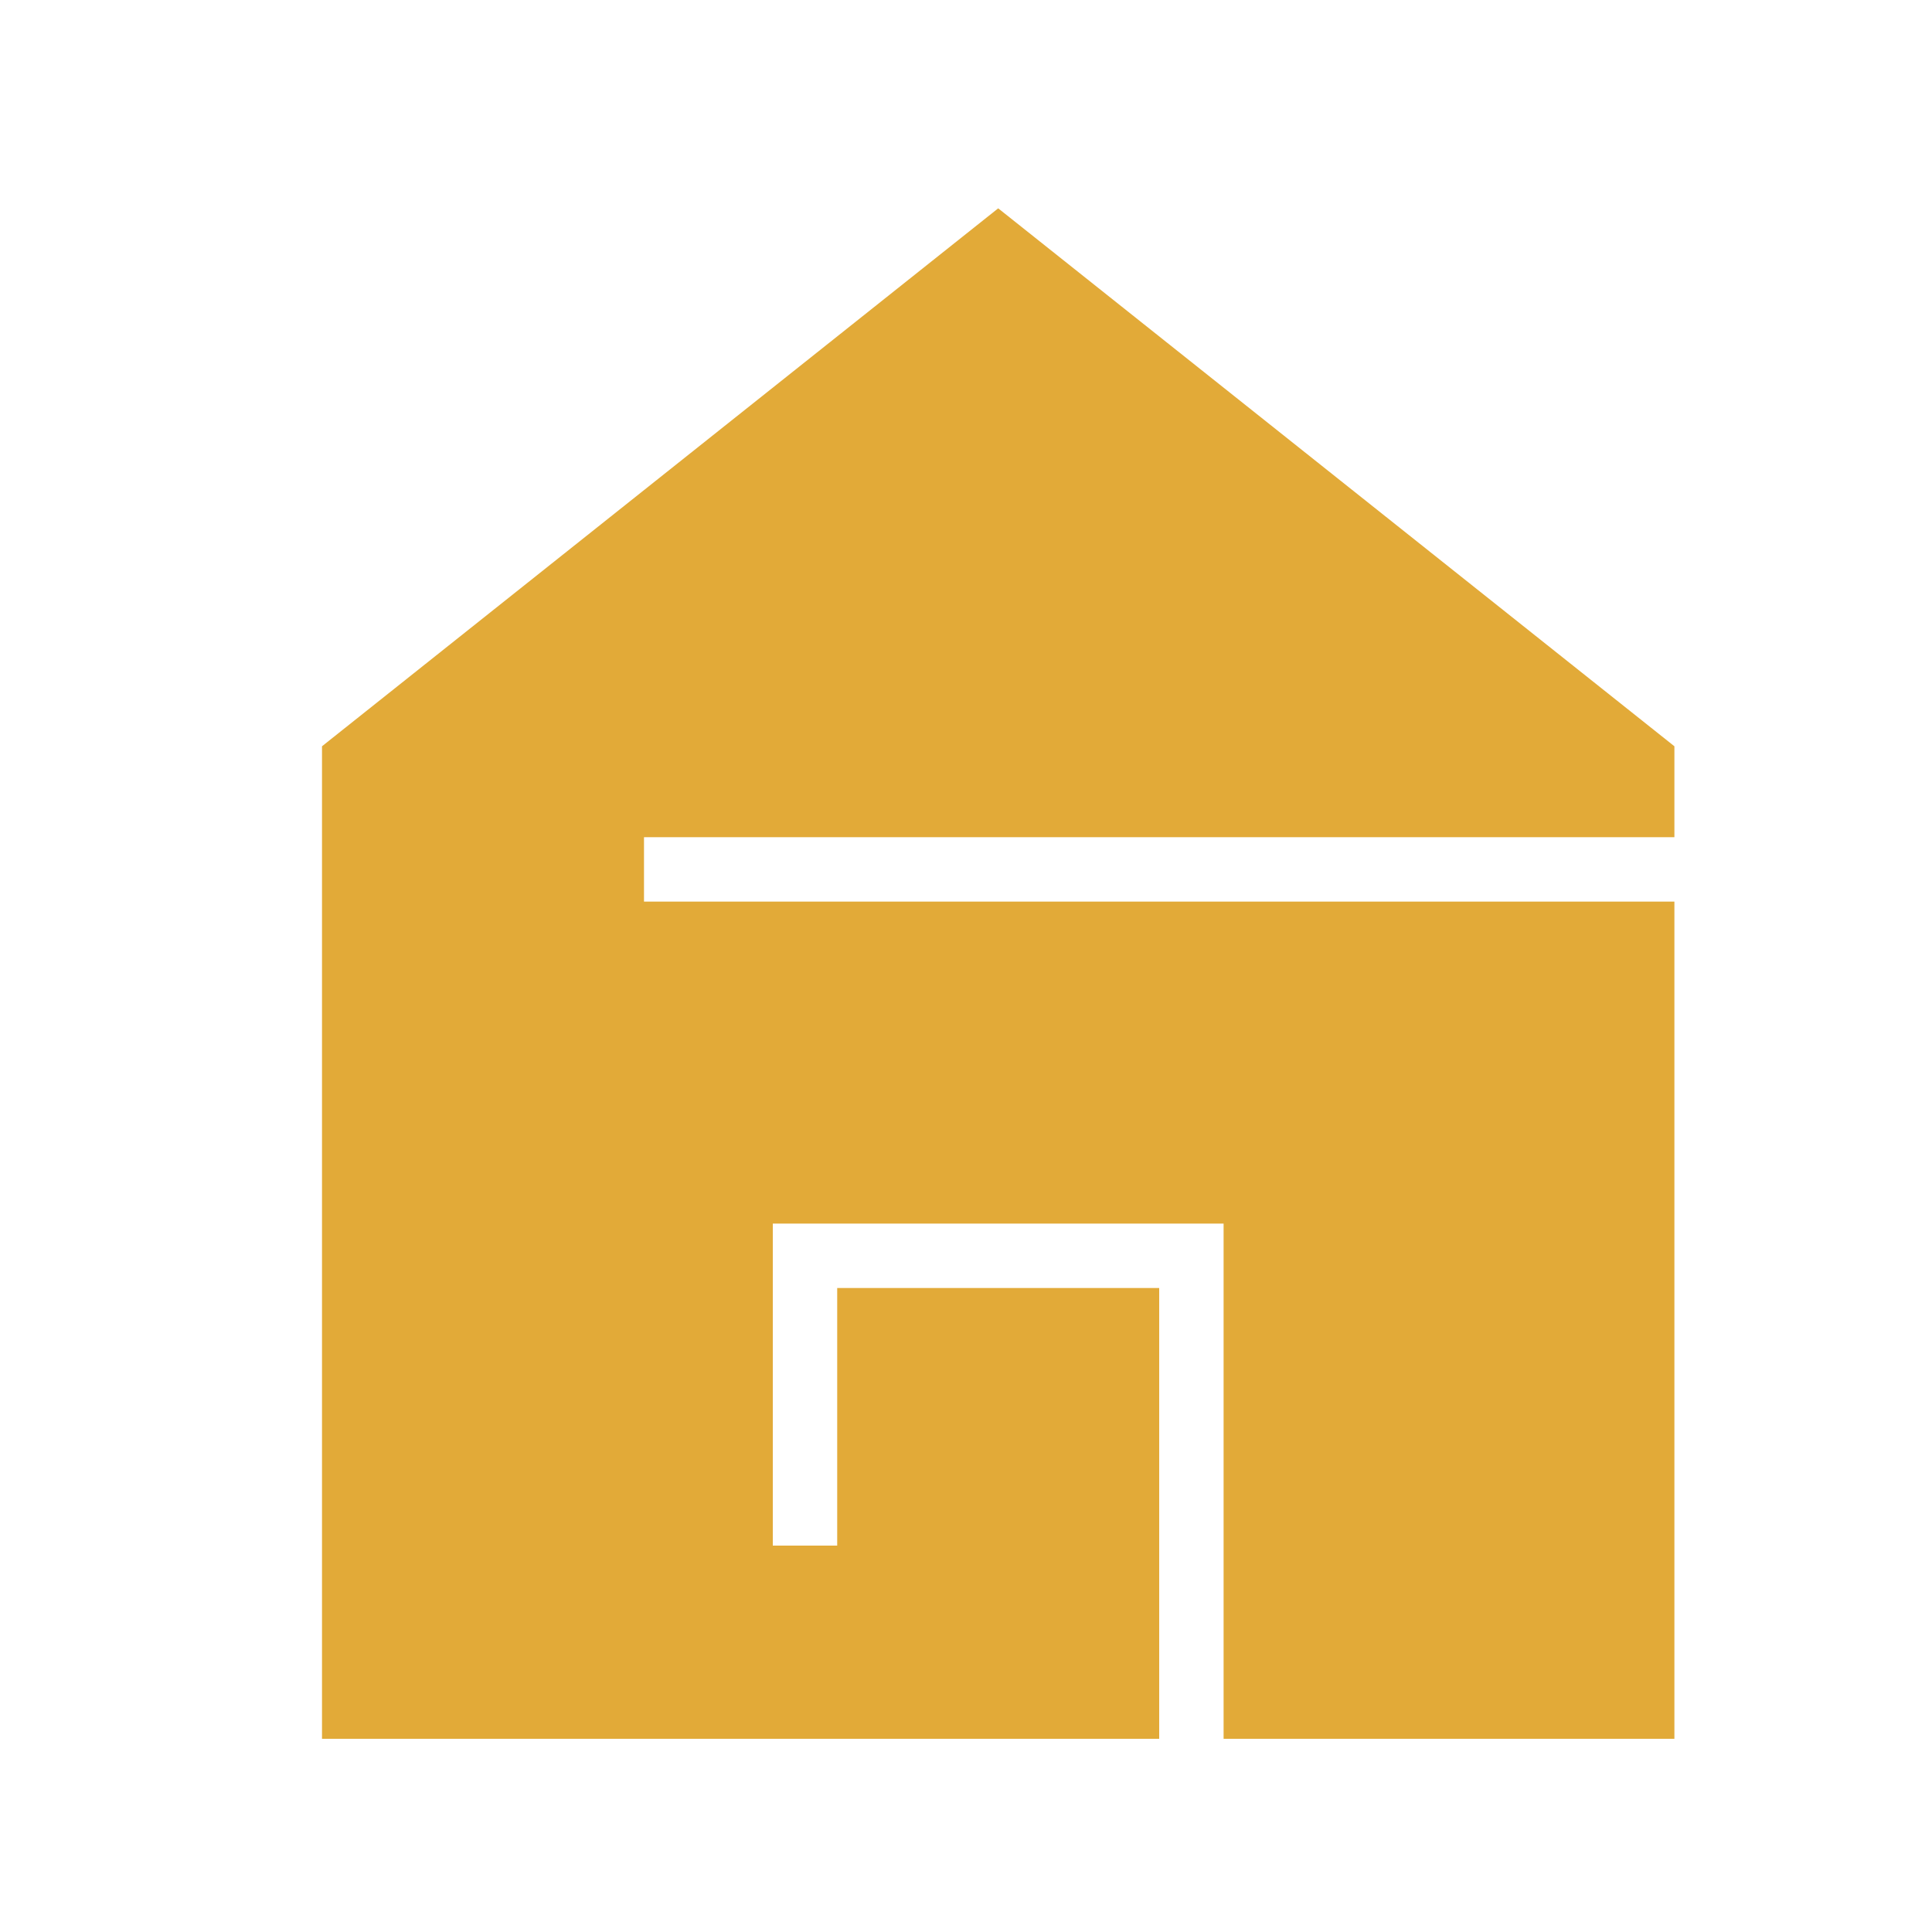 <?xml version="1.0" encoding="utf-8"?>
<!-- Generator: Adobe Illustrator 22.0.0, SVG Export Plug-In . SVG Version: 6.00 Build 0)  -->
<svg version="1.1" xmlns="http://www.w3.org/2000/svg" xmlns:xlink="http://www.w3.org/1999/xlink" x="0px" y="0px"
	 viewBox="0 0 30 30" enable-background="new 0 0 30 30" xml:space="preserve">
<g id="图层_2" display="none">
	<polygon display="inline" fill="#E03E34" points="26,13 26,11.588 15.5,3.235 5,11.588 5,27 17,27 18,27 19,27 26,27 26,16 25,16 
		25,26 19,26 19,20 19,19 18,19 13,19 12,19 12,20 12,24 13,24 13,20 18,20 18,26 17,26 6,26 6,11.902 15.5,4.291 25,11.902 25,13 	
		"/>
</g>
<g id="图层_1">
	<polygon fill="#E2AA38" points="26,13 26,11.588 15.5,3.235 5,11.588 5,27 18,27 18,20 13,20 13,24 12,24 12,19.985 12,19 
		12.673,19 18.327,19 19,19 19,19.985 19,27 26,27 26,14 10,14 10,13 	"/>
</g>
<g id="图层_3_x5F_复制" display="none">
	<g display="inline">
		<path fill="#E2AA38" d="M8.133,19.011c-0.566,0-1.026,0.46-1.026,1.026c0,0.566,0.46,1.026,1.026,1.026
			c0.566,0,1.026-0.46,1.026-1.026C9.158,19.47,8.698,19.011,8.133,19.011z"/>
		<path fill="#E2AA38" d="M8.133,8.755c-0.566,0-1.026,0.46-1.026,1.026s0.46,1.026,1.026,1.026c0.566,0,1.026-0.46,1.026-1.026
			S8.698,8.755,8.133,8.755z"/>
		<path fill="#E2AA38" d="M3,3v24h24V3H3z M8.133,22.087c-1.131,0-2.051-0.92-2.051-2.051c0-1.131,0.92-2.051,2.051-2.051
			c1.131,0,2.051,0.92,2.051,2.051C10.184,21.167,9.263,22.087,8.133,22.087z M8.133,16.959c-1.131,0-2.051-0.92-2.051-2.051
			c0-0.283,0.229-0.513,0.513-0.513s0.513,0.229,0.513,0.513c0,0.565,0.46,1.026,1.026,1.026c0.566,0,1.026-0.46,1.026-1.026
			s-0.46-1.026-1.026-1.026c-0.283,0-0.513-0.229-0.513-0.513s0.229-0.513,0.513-0.513c1.131,0,2.051,0.92,2.051,2.051
			C10.184,16.039,9.263,16.959,8.133,16.959z M8.133,11.831c-1.131,0-2.051-0.92-2.051-2.051s0.92-2.051,2.051-2.051
			c1.131,0,2.051,0.92,2.051,2.051S9.263,11.831,8.133,11.831z M24,21H11v-1h13V21z M24,16H11v-1h13V16z M24,11H11v-1h13V11z"/>
	</g>
</g>
<g id="图层_3" display="none">
	<g display="inline">
		<rect x="11" y="20" fill="#E2AA38" width="13" height="1"/>
		<path fill="#E2AA38" d="M8.133,17.985c-1.131,0-2.051,0.92-2.051,2.051c0,1.131,0.92,2.051,2.051,2.051
			c1.131,0,2.051-0.92,2.051-2.051C10.184,18.905,9.263,17.985,8.133,17.985z M8.133,21.062c-0.566,0-1.026-0.46-1.026-1.026
			c0-0.566,0.46-1.026,1.026-1.026c0.566,0,1.026,0.46,1.026,1.026C9.158,20.602,8.698,21.062,8.133,21.062z"/>
		<rect x="11" y="10" fill="#E2AA38" width="13" height="1"/>
		<path fill="#E2AA38" d="M8.133,7.729c-1.131,0-2.051,0.92-2.051,2.051s0.92,2.051,2.051,2.051c1.131,0,2.051-0.92,2.051-2.051
			S9.263,7.729,8.133,7.729z M8.133,10.806c-0.566,0-1.026-0.46-1.026-1.026c0-0.566,0.46-1.026,1.026-1.026
			c0.566,0,1.026,0.46,1.026,1.026C9.158,10.346,8.698,10.806,8.133,10.806z"/>
		<rect x="11" y="15" fill="#E2AA38" width="13" height="1"/>
		<path fill="#E2AA38" d="M8.133,12.857c-0.283,0-0.513,0.229-0.513,0.513c0,0.283,0.229,0.513,0.513,0.513
			c0.566,0,1.026,0.46,1.026,1.026c0,0.565-0.46,1.026-1.026,1.026c-0.566,0-1.026-0.46-1.026-1.026
			c0-0.283-0.229-0.513-0.513-0.513c-0.283,0-0.513,0.229-0.513,0.513c0,1.131,0.92,2.051,2.051,2.051
			c1.131,0,2.051-0.92,2.051-2.051S9.263,12.857,8.133,12.857z"/>
		<polygon fill="#E2AA38" points="3,3 3,27 24,27 24,26 4,26 4,4 26,4 26,23 27,23 27,3 		"/>
	</g>
</g>
<g id="图层_5" display="none">
	<g display="inline">
		<polygon fill="#E2AA38" points="7,3 6.639,3 6,3 6,5 7,5 7,4 26,4 26,23 25,23 25,24 27,24 27,23.361 27,23 27,3 		"/>
		<path fill="#E2AA38" d="M3,27h21V6H3V27z M6,8h1v15h15v1H7H6V8z"/>
	</g>
</g>
<g id="图层_5_x5F_复制" display="none">
	<g display="inline">
		<polygon fill="#E2AA38" points="7,3 6.639,3 6,3 6,5 7,5 7,4 26,4 26,23 25,23 25,24 27,24 27,23.361 27,23 27,3 		"/>
		<path fill="#E2AA38" d="M3,6v21h21V6H3z M23,26H4V7h19V26z"/>
	</g>
	<path display="inline" fill="none" stroke="#EA9898" stroke-linecap="round" stroke-miterlimit="10" d="M18.492,26"/>
	<path display="inline" fill="none" stroke="#EA9898" stroke-linecap="round" stroke-miterlimit="10" d="M24.339,21.754"/>
</g>
<g id="图层_7_x5F_复制" display="none">
	<path display="inline" fill="#E2AA38" d="M15,3.035c-6.619,0-12.003,5.384-12.003,12.002S8.381,27.04,15,27.04
		c1.243,0,2.469-0.189,3.643-0.563c0.264-0.084,0.409-0.365,0.325-0.628c-0.085-0.263-0.366-0.406-0.628-0.325
		c-1.076,0.343-2.2,0.517-3.34,0.517c-6.067,0-11.003-4.936-11.003-11.003C3.997,8.97,8.933,4.035,15,4.035
		c6.067,0,11.003,4.936,11.003,11.002c0,2.323-0.716,4.545-2.069,6.425c-0.162,0.224-0.111,0.536,0.113,0.697
		c0.222,0.162,0.535,0.11,0.697-0.113c1.478-2.051,2.259-4.475,2.259-7.009C27.003,8.419,21.618,3.035,15,3.035z"/>
	<g display="inline">
		<path fill="#E2AA38" d="M11.423,21.187c-0.276,0-0.514-0.117-0.67-0.328c-0.227-0.307-0.248-0.769-0.063-1.373l0.454-1.483
			c0.259-0.849-0.135-1.995-0.862-2.504l-1.271-0.89c-0.805-0.564-0.858-1.06-0.761-1.377c0.097-0.316,0.419-0.698,1.4-0.715
			l1.552-0.027c0.887-0.015,1.855-0.745,2.115-1.594l0.454-1.483c0.291-0.95,0.751-1.149,1.087-1.149
			c0.327,0,0.783,0.193,1.099,1.111l0.506,1.467c0.283,0.823,1.264,1.519,2.141,1.519l1.579-0.027c0.001,0,0.002,0,0.003,0
			c1.002,0,1.321,0.366,1.424,0.673c0.104,0.312,0.065,0.808-0.715,1.396l-1.239,0.934c-0.708,0.534-1.063,1.694-0.774,2.532
			l0.505,1.467c0.209,0.605,0.201,1.072-0.023,1.387c-0.322,0.451-0.961,0.464-1.724-0.07l-1.271-0.891
			c-0.694-0.487-1.97-0.464-2.648,0.047l-1.239,0.934C12.083,21.04,11.737,21.186,11.423,21.187z M9.302,13.553
			c0.058,0.062,0.148,0.142,0.282,0.235l1.271,0.89c1.085,0.76,1.632,2.349,1.245,3.616l-0.454,1.483
			c-0.048,0.156-0.069,0.274-0.077,0.358c0.076-0.036,0.18-0.097,0.311-0.195l1.239-0.934c1.017-0.767,2.778-0.798,3.824-0.066
			l1.271,0.891c0.138,0.097,0.243,0.152,0.317,0.185c-0.011-0.084-0.036-0.202-0.09-0.356l-0.505-1.467
			c-0.432-1.253,0.06-2.859,1.118-3.657l1.239-0.934c0.131-0.099,0.218-0.182,0.273-0.245c-0.071-0.014-0.174-0.025-0.317-0.025
			l-1.6,0.027h-0.001c-1.353,0-2.708-0.963-3.131-2.193l-0.505-1.467c-0.053-0.154-0.105-0.263-0.148-0.336
			c-0.041,0.074-0.089,0.185-0.137,0.341l-0.454,1.484c-0.388,1.268-1.729,2.278-3.054,2.301l-1.552,0.027
			C9.504,13.519,9.385,13.535,9.302,13.553z"/>
	</g>
</g>
<g id="图层_7" display="none">
	<path display="inline" fill="#E2AA38" d="M15,3.035c-6.619,0-12.003,5.384-12.003,12.002S8.381,27.04,15,27.04
		c1.243,0,2.469-0.189,3.643-0.563c0.264-0.084,0.409-0.365,0.325-0.628c-0.085-0.263-0.366-0.406-0.628-0.325
		c-1.076,0.343-2.2,0.517-3.34,0.517c-6.067,0-11.003-4.936-11.003-11.003C3.997,8.97,8.933,4.035,15,4.035
		c6.067,0,11.003,4.936,11.003,11.002c0,2.323-0.716,4.545-2.069,6.425c-0.162,0.224-0.111,0.536,0.113,0.697
		c0.222,0.162,0.535,0.11,0.697-0.113c1.478-2.051,2.259-4.475,2.259-7.009C27.003,8.419,21.618,3.035,15,3.035z"/>
	<g display="inline">
		<path fill="none" stroke="#EA9898" stroke-miterlimit="10" d="M18.913,19.497c0.358,1.04-0.086,1.375-0.987,0.744l-1.271-0.89
			c-0.901-0.631-2.357-0.606-3.236,0.056l-1.239,0.934c-0.879,0.662-1.334,0.343-1.012-0.709l0.454-1.484
			c0.322-1.052-0.152-2.429-1.053-3.06l-1.271-0.89c-0.901-0.631-0.738-1.163,0.361-1.182l1.551-0.027
			c1.1-0.019,2.263-0.895,2.585-1.947l0.454-1.484c0.322-1.052,0.878-1.062,1.236-0.021l0.505,1.467
			c0.358,1.04,1.551,1.875,2.651,1.856l1.551-0.027c1.1-0.019,1.281,0.507,0.402,1.169l-1.239,0.934
			c-0.879,0.662-1.304,2.054-0.946,3.095L18.913,19.497z"/>
	</g>
	<g display="inline">
		<path fill="#E2AA38" d="M18.913,19.497c0.358,1.04-0.086,1.375-0.987,0.744l-1.271-0.89c-0.901-0.631-2.357-0.606-3.236,0.056
			l-1.239,0.934c-0.879,0.662-1.334,0.343-1.012-0.709l0.454-1.484c0.322-1.052-0.152-2.429-1.053-3.06l-1.271-0.89
			c-0.901-0.631-0.738-1.163,0.361-1.182l1.551-0.027c1.1-0.019,2.263-0.895,2.585-1.947l0.454-1.484
			c0.322-1.052,0.878-1.062,1.236-0.021l0.505,1.467c0.358,1.04,1.551,1.875,2.651,1.856l1.551-0.027
			c1.1-0.019,1.281,0.507,0.402,1.169l-1.239,0.934c-0.879,0.662-1.304,2.054-0.946,3.095L18.913,19.497z"/>
		<path fill="none" stroke="#E2AA38" stroke-miterlimit="10" d="M18.913,19.497c0.358,1.04-0.086,1.375-0.987,0.744l-1.271-0.89
			c-0.901-0.631-2.357-0.606-3.236,0.056l-1.239,0.934c-0.879,0.662-1.334,0.343-1.012-0.709l0.454-1.484
			c0.322-1.052-0.152-2.429-1.053-3.06l-1.271-0.89c-0.901-0.631-0.738-1.163,0.361-1.182l1.551-0.027
			c1.1-0.019,2.263-0.895,2.585-1.947l0.454-1.484c0.322-1.052,0.878-1.062,1.236-0.021l0.505,1.467
			c0.358,1.04,1.551,1.875,2.651,1.856l1.551-0.027c1.1-0.019,1.281,0.507,0.402,1.169l-1.239,0.934
			c-0.879,0.662-1.304,2.054-0.946,3.095L18.913,19.497z"/>
	</g>
</g>
</svg>
